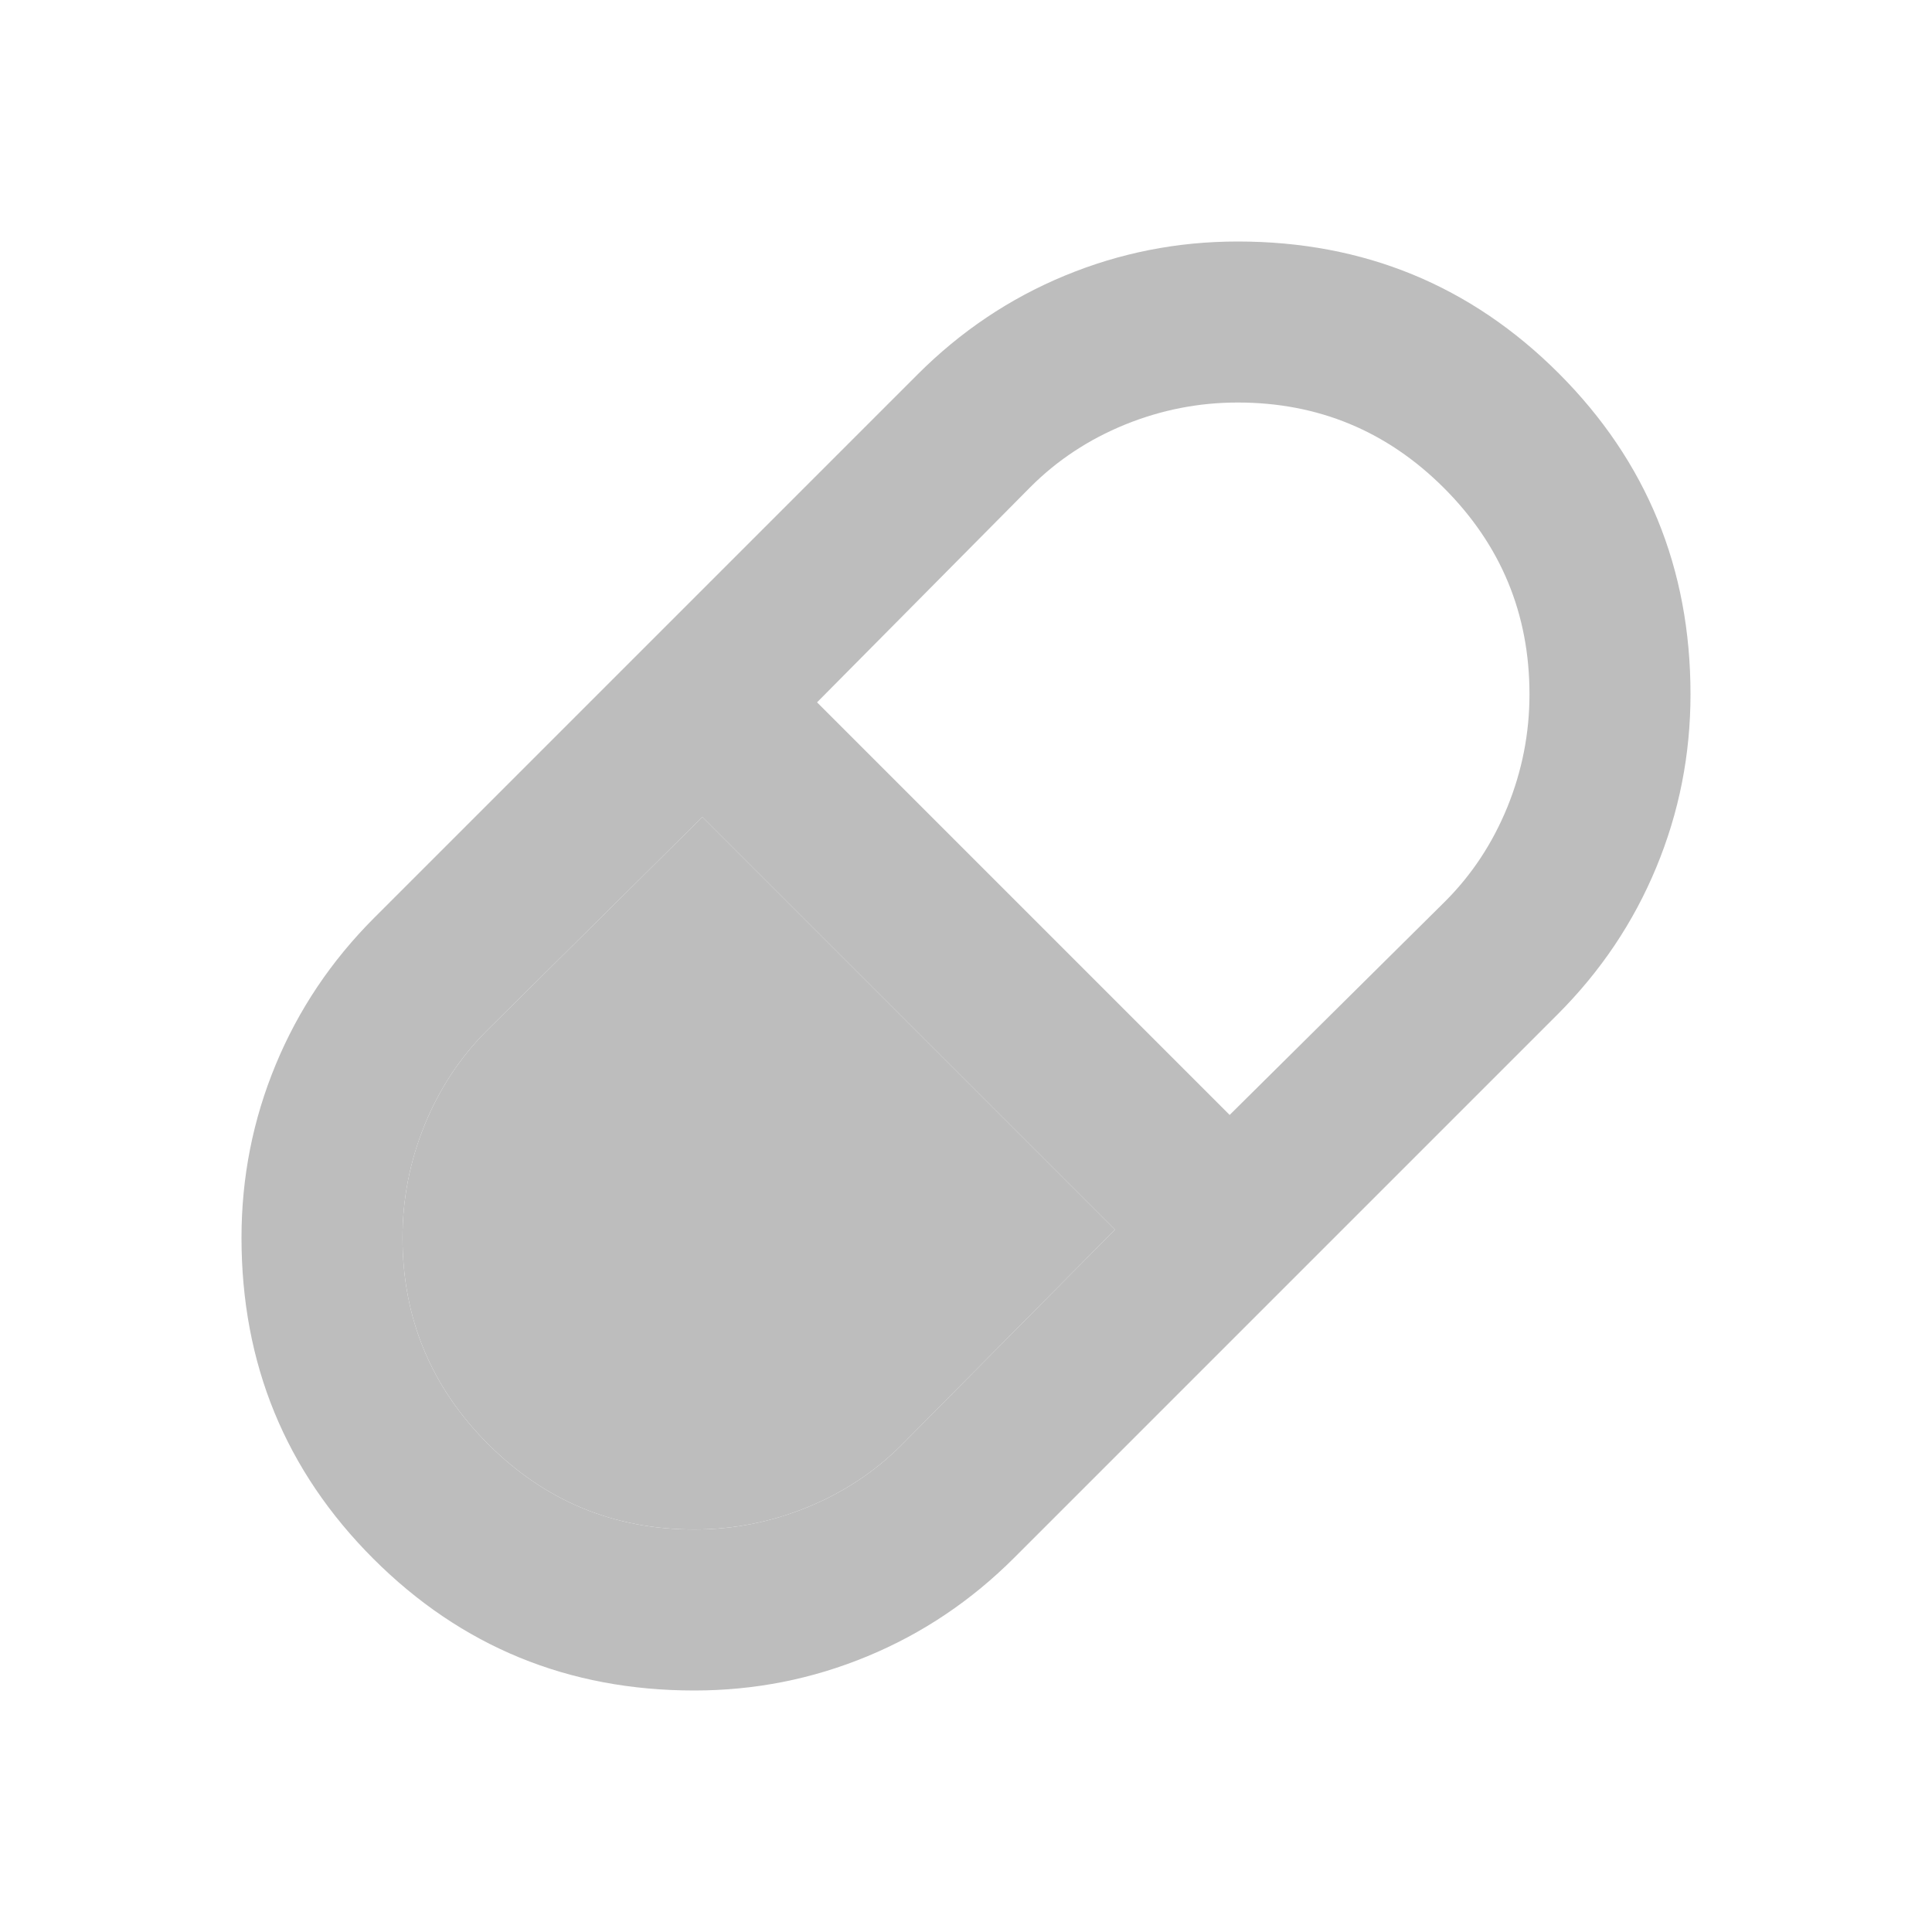 <svg width="32" height="32" viewBox="0 0 32 32" fill="none" xmlns="http://www.w3.org/2000/svg">
<path d="M11.5 28C9.411 28 7.639 27.272 6.183 25.817C4.728 24.361 4 22.589 4 20.5C4 19.5 4.189 18.544 4.567 17.633C4.944 16.722 5.489 15.911 6.2 15.2L15.2 6.2C15.911 5.489 16.722 4.944 17.633 4.567C18.544 4.189 19.5 4 20.5 4C22.589 4 24.361 4.728 25.817 6.183C27.272 7.639 28 9.411 28 11.5C28 12.5 27.811 13.456 27.433 14.367C27.056 15.278 26.511 16.089 25.8 16.8L16.8 25.8C16.089 26.511 15.278 27.056 14.367 27.433C13.456 27.811 12.5 28 11.5 28ZM20.367 18.467L23.933 14.933C24.378 14.489 24.722 13.967 24.967 13.367C25.211 12.767 25.333 12.144 25.333 11.5C25.333 10.167 24.861 9.028 23.917 8.083C22.972 7.139 21.833 6.667 20.5 6.667C19.856 6.667 19.233 6.789 18.633 7.033C18.033 7.278 17.511 7.622 17.067 8.067L13.533 11.633L20.367 18.467ZM11.5 25.333C12.144 25.333 12.767 25.211 13.367 24.967C13.967 24.722 14.489 24.378 14.933 23.933L18.467 20.367L11.633 13.533L8.067 17.067C7.622 17.511 7.278 18.033 7.033 18.633C6.789 19.233 6.667 19.856 6.667 20.5C6.667 21.833 7.139 22.972 8.083 23.917C9.028 24.861 10.167 25.333 11.5 25.333Z" fill="#BDBDBD"/>
<path d="M11.5 25.333C12.144 25.333 12.767 25.211 13.367 24.967C13.967 24.722 14.489 24.378 14.933 23.933L18.467 20.367L11.633 13.533L8.067 17.067C7.622 17.511 7.278 18.033 7.033 18.633C6.789 19.233 6.667 19.856 6.667 20.5C6.667 21.833 7.139 22.972 8.083 23.917C9.028 24.861 10.167 25.333 11.5 25.333Z" fill="#BDBDBD"/>
</svg>
